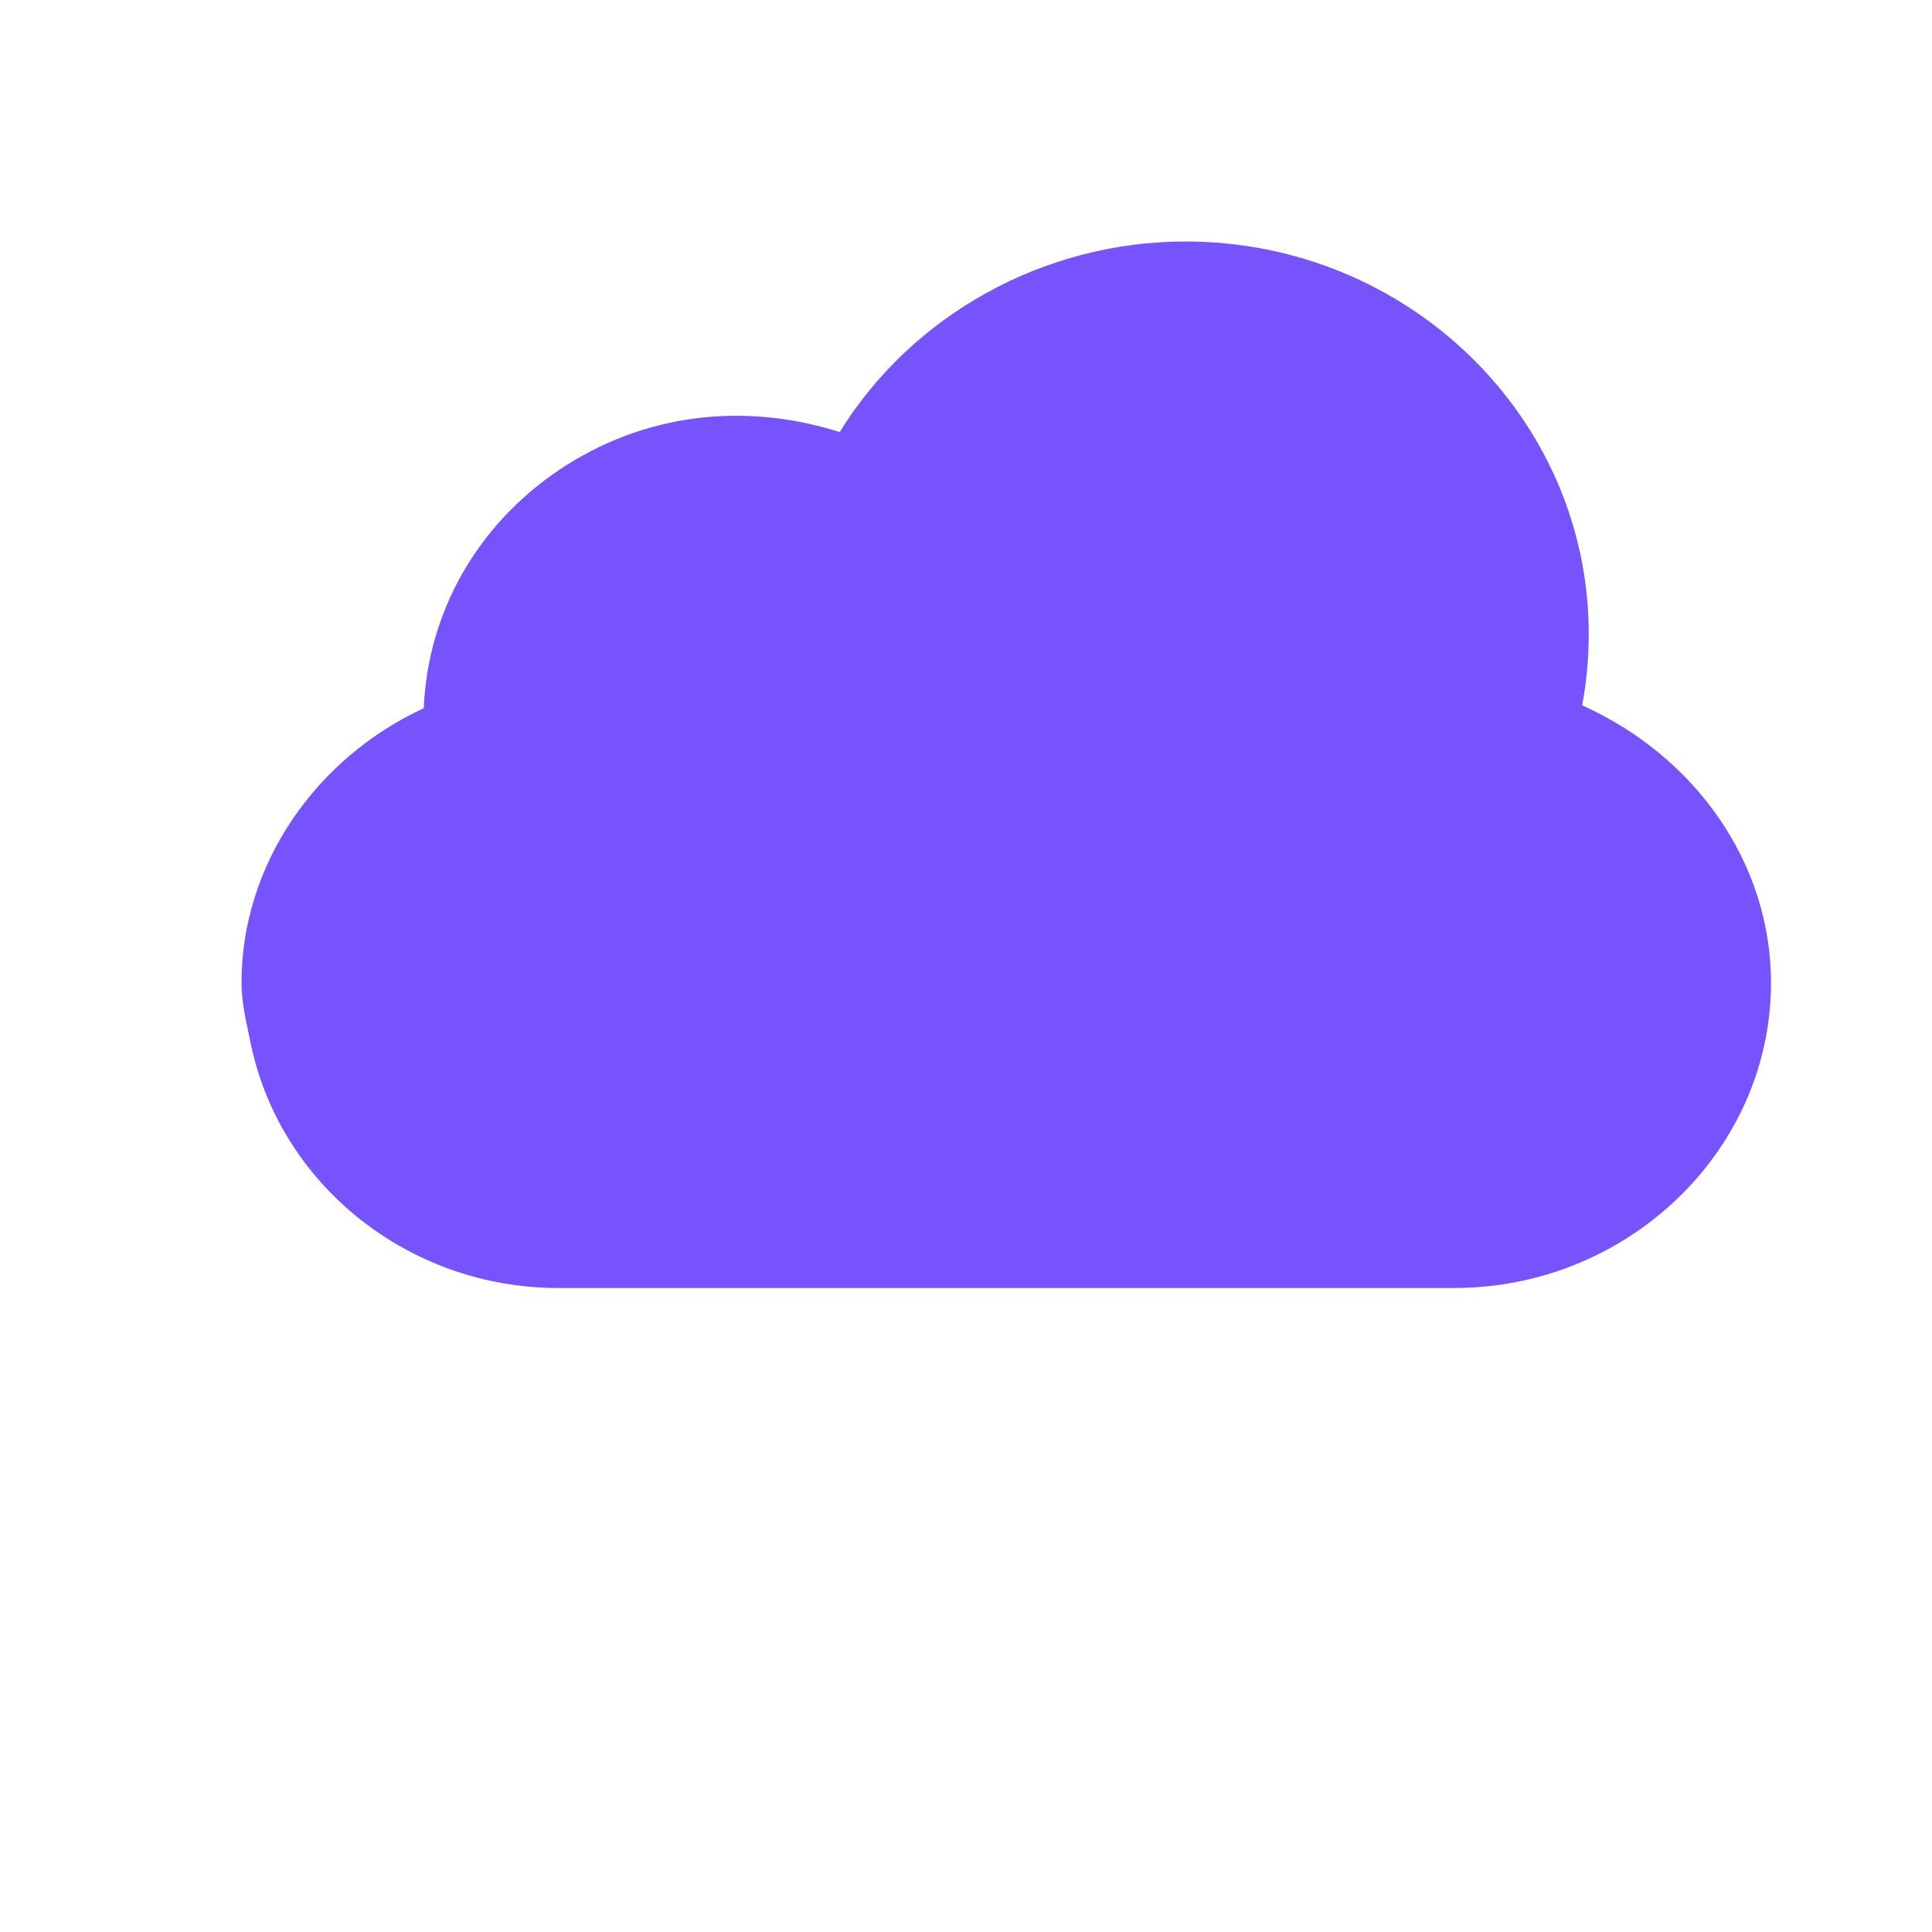 <svg width="24" height="24" viewBox="0 0 24 24" fill="#7653FC" xmlns="http://www.w3.org/2000/svg">
<path d="M19.654 8.762C19.709 8.471 19.736 8.174 19.736 7.875C19.736 5.187 17.489 3 14.727 3C12.963 3 11.329 3.914 10.431 5.367C9.218 4.984 7.975 5.148 6.95 5.835C5.925 6.522 5.314 7.609 5.264 8.798C3.917 9.42 3 10.746 3 12.208C3 12.462 3.063 12.71 3.112 12.95L3.112 12.95C3.472 14.718 5.079 16 6.934 16H18.066C20.215 16 22 14.299 22 12.208C22 10.73 21.07 9.399 19.654 8.762Z" />
</svg>
